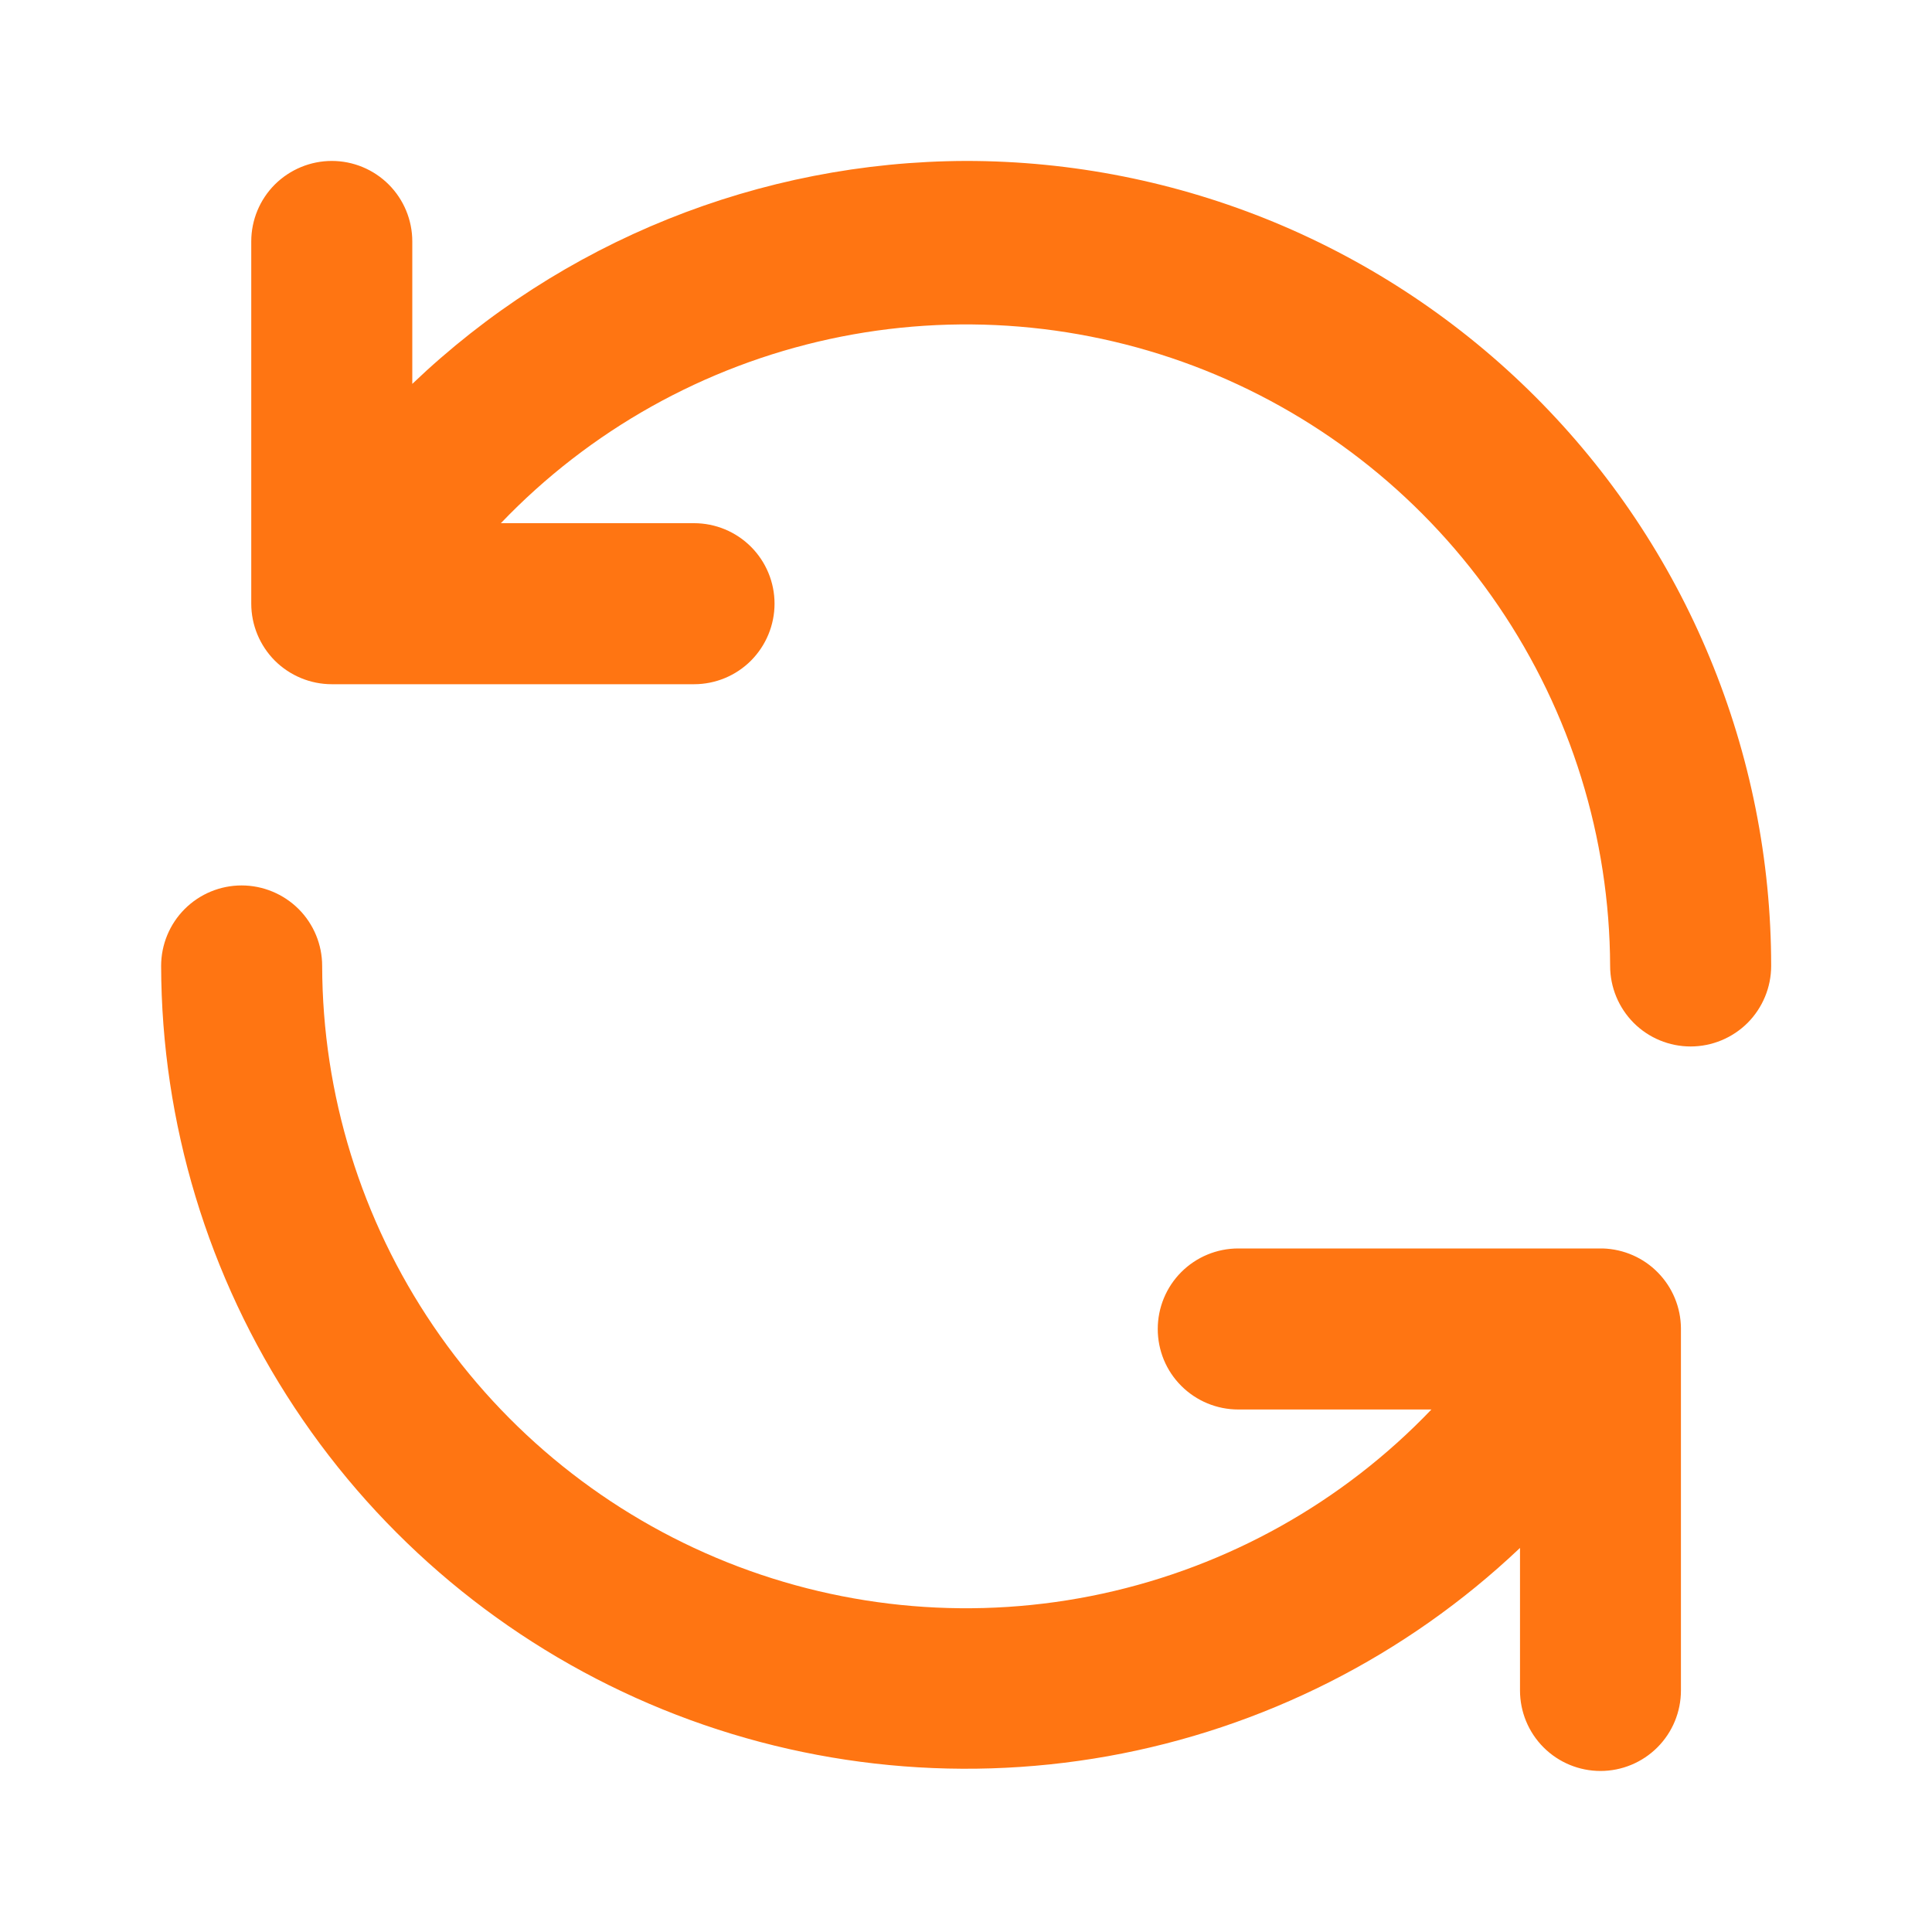 <svg width="20" height="20" viewBox="0 0 20 20" fill="none" xmlns="http://www.w3.org/2000/svg">
<path d="M16.593 12.924H12.818C12.597 12.924 12.385 13.012 12.229 13.168C12.072 13.325 11.985 13.537 11.985 13.758C11.985 13.979 12.072 14.191 12.229 14.347C12.385 14.503 12.597 14.591 12.818 14.591H14.818C13.899 15.552 12.713 16.215 11.414 16.497C10.115 16.779 8.761 16.666 7.526 16.172C6.292 15.678 5.233 14.827 4.486 13.727C3.739 12.627 3.338 11.329 3.335 9.999C3.335 9.778 3.247 9.566 3.091 9.41C2.934 9.254 2.722 9.166 2.501 9.166C2.28 9.166 2.068 9.254 1.912 9.41C1.756 9.566 1.668 9.778 1.668 9.999C1.672 11.627 2.153 13.217 3.051 14.574C3.949 15.932 5.224 16.996 6.72 17.637C8.216 18.278 9.867 18.466 11.469 18.18C13.071 17.893 14.554 17.144 15.735 16.024V17.499C15.735 17.72 15.822 17.932 15.979 18.089C16.135 18.245 16.347 18.333 16.568 18.333C16.789 18.333 17.001 18.245 17.157 18.089C17.314 17.932 17.401 17.72 17.401 17.499V13.749C17.399 13.534 17.314 13.328 17.163 13.174C17.013 13.02 16.808 12.931 16.593 12.924ZM10.001 1.666C7.865 1.672 5.813 2.498 4.268 3.974V2.499C4.268 2.278 4.18 2.066 4.024 1.91C3.868 1.754 3.656 1.666 3.435 1.666C3.214 1.666 3.002 1.754 2.845 1.91C2.689 2.066 2.601 2.278 2.601 2.499V6.249C2.601 6.47 2.689 6.682 2.845 6.839C3.002 6.995 3.214 7.083 3.435 7.083H7.185C7.406 7.083 7.618 6.995 7.774 6.839C7.93 6.682 8.018 6.47 8.018 6.249C8.018 6.028 7.93 5.816 7.774 5.66C7.618 5.504 7.406 5.416 7.185 5.416H5.185C6.103 4.456 7.288 3.792 8.587 3.51C9.885 3.228 11.239 3.341 12.473 3.833C13.707 4.326 14.766 5.176 15.513 6.275C16.261 7.374 16.663 8.671 16.668 9.999C16.668 10.22 16.756 10.432 16.912 10.589C17.068 10.745 17.28 10.833 17.501 10.833C17.722 10.833 17.934 10.745 18.091 10.589C18.247 10.432 18.335 10.22 18.335 9.999C18.335 8.905 18.119 7.821 17.7 6.81C17.282 5.799 16.668 4.881 15.894 4.107C15.12 3.333 14.201 2.719 13.19 2.3C12.179 1.882 11.096 1.666 10.001 1.666Z" fill="#FF7512"/>
</svg>
